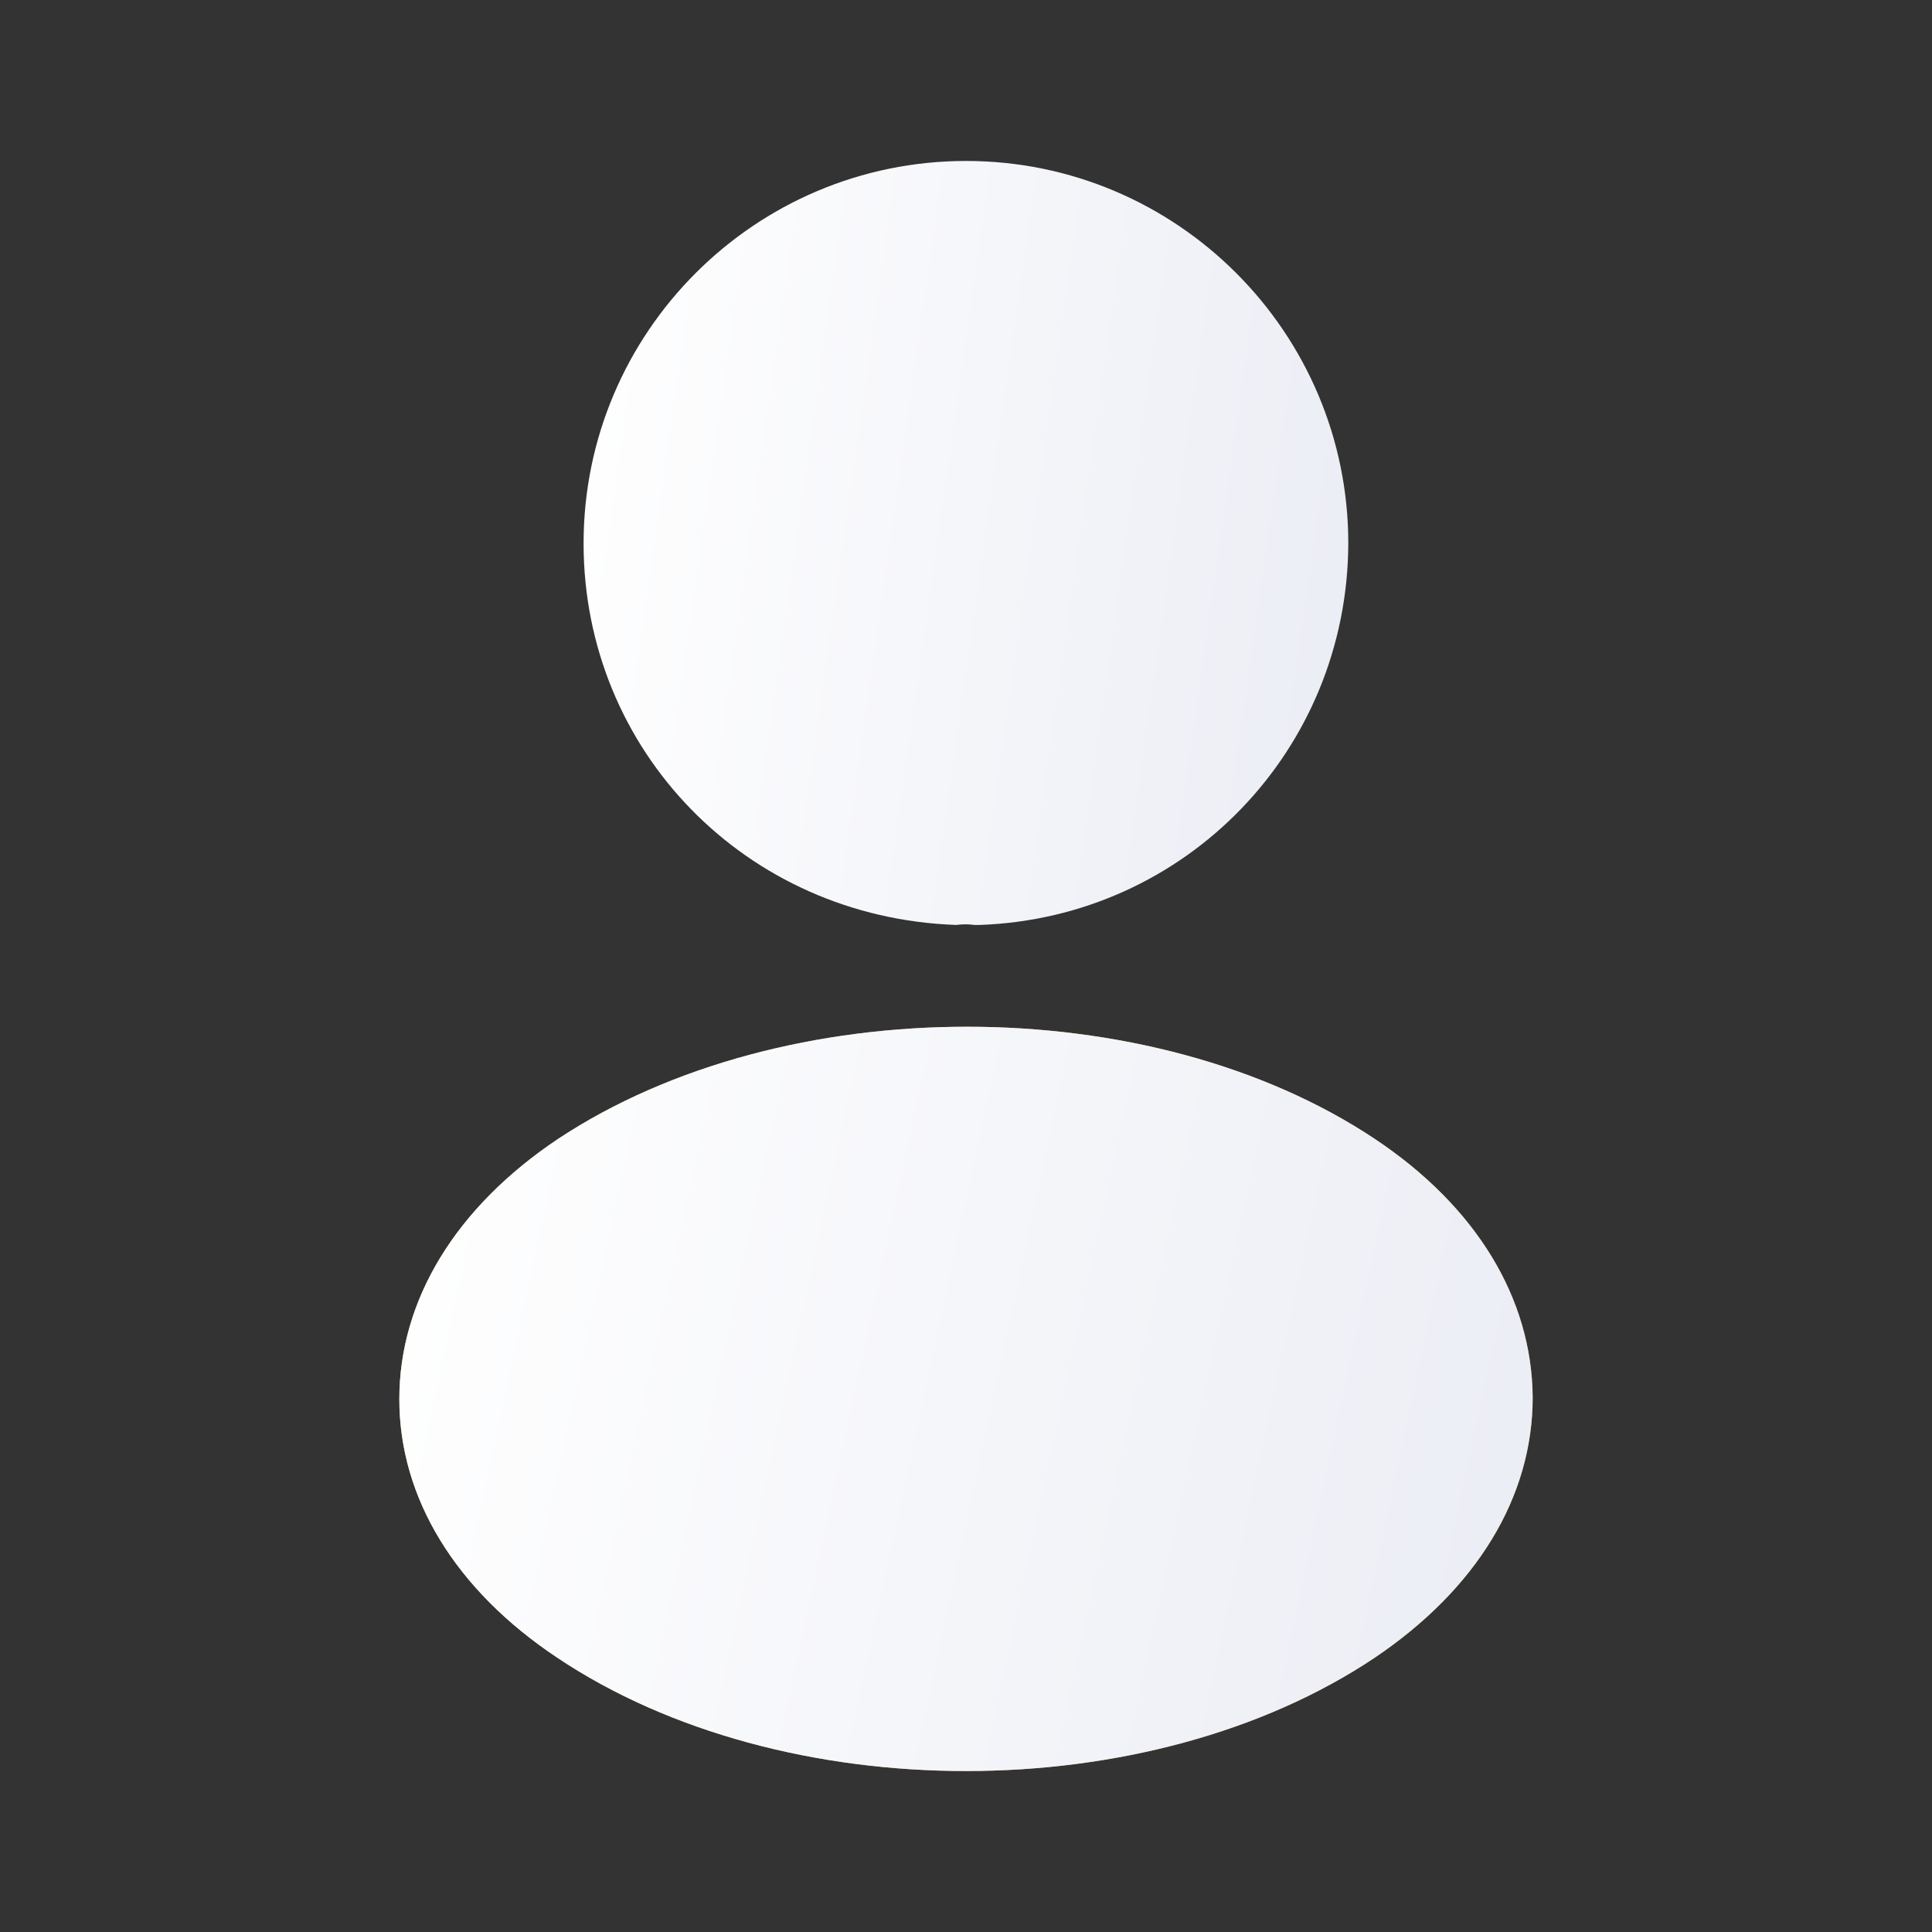 <svg xmlns="http://www.w3.org/2000/svg" width="16" height="16" viewBox="0 0 16 16" fill="none"><rect x="0" y="0" width="16" height="16" fill="#333333" stroke="none"/><path d="M8 1.333C6.253 1.333 4.833 2.753 4.833 4.5C4.833 6.213 6.173 7.6 7.92 7.66C7.973 7.653 8.026 7.653 8.066 7.66C8.08 7.66 8.086 7.66 8.1 7.66C8.106 7.66 8.106 7.66 8.113 7.66C9.82 7.6 11.16 6.213 11.166 4.5C11.166 2.753 9.746 1.333 8 1.333Z" fill="url(#paint0_linear_136_1214)"></path><path d="M11.387 9.433C9.527 8.193 6.493 8.193 4.62 9.433C3.773 10 3.307 10.767 3.307 11.587C3.307 12.407 3.773 13.167 4.613 13.727C5.547 14.353 6.773 14.667 8 14.667C9.227 14.667 10.453 14.353 11.387 13.727C12.227 13.16 12.693 12.4 12.693 11.573C12.687 10.753 12.227 9.993 11.387 9.433Z" fill="url(#paint1_linear_136_1214)"></path><path d="M11.387 9.433C9.527 8.193 6.493 8.193 4.62 9.433C3.773 10 3.307 10.767 3.307 11.587C3.307 12.407 3.773 13.167 4.613 13.727C5.547 14.353 6.773 14.667 8 14.667C9.227 14.667 10.453 14.353 11.387 13.727C12.227 13.16 12.693 12.4 12.693 11.573C12.687 10.753 12.227 9.993 11.387 9.433Z" fill="url(#paint2_linear_136_1214)"></path><defs><linearGradient id="paint0_linear_136_1214" x1="4.893" y1="1.333" x2="12.156" y2="2.359" gradientUnits="userSpaceOnUse"><stop stop-color="white"></stop><stop offset="1" stop-color="#EAECF4"></stop></linearGradient><linearGradient id="paint1_linear_136_1214" x1="3.117" y1="8.272" x2="14.027" y2="10.989" gradientUnits="userSpaceOnUse"><stop stop-color="#E9B059"></stop><stop offset="1" stop-color="#C58D37"></stop></linearGradient><linearGradient id="paint2_linear_136_1214" x1="3.396" y1="8.503" x2="13.891" y2="10.758" gradientUnits="userSpaceOnUse"><stop stop-color="white"></stop><stop offset="1" stop-color="#EAECF4"></stop></linearGradient></defs></svg>